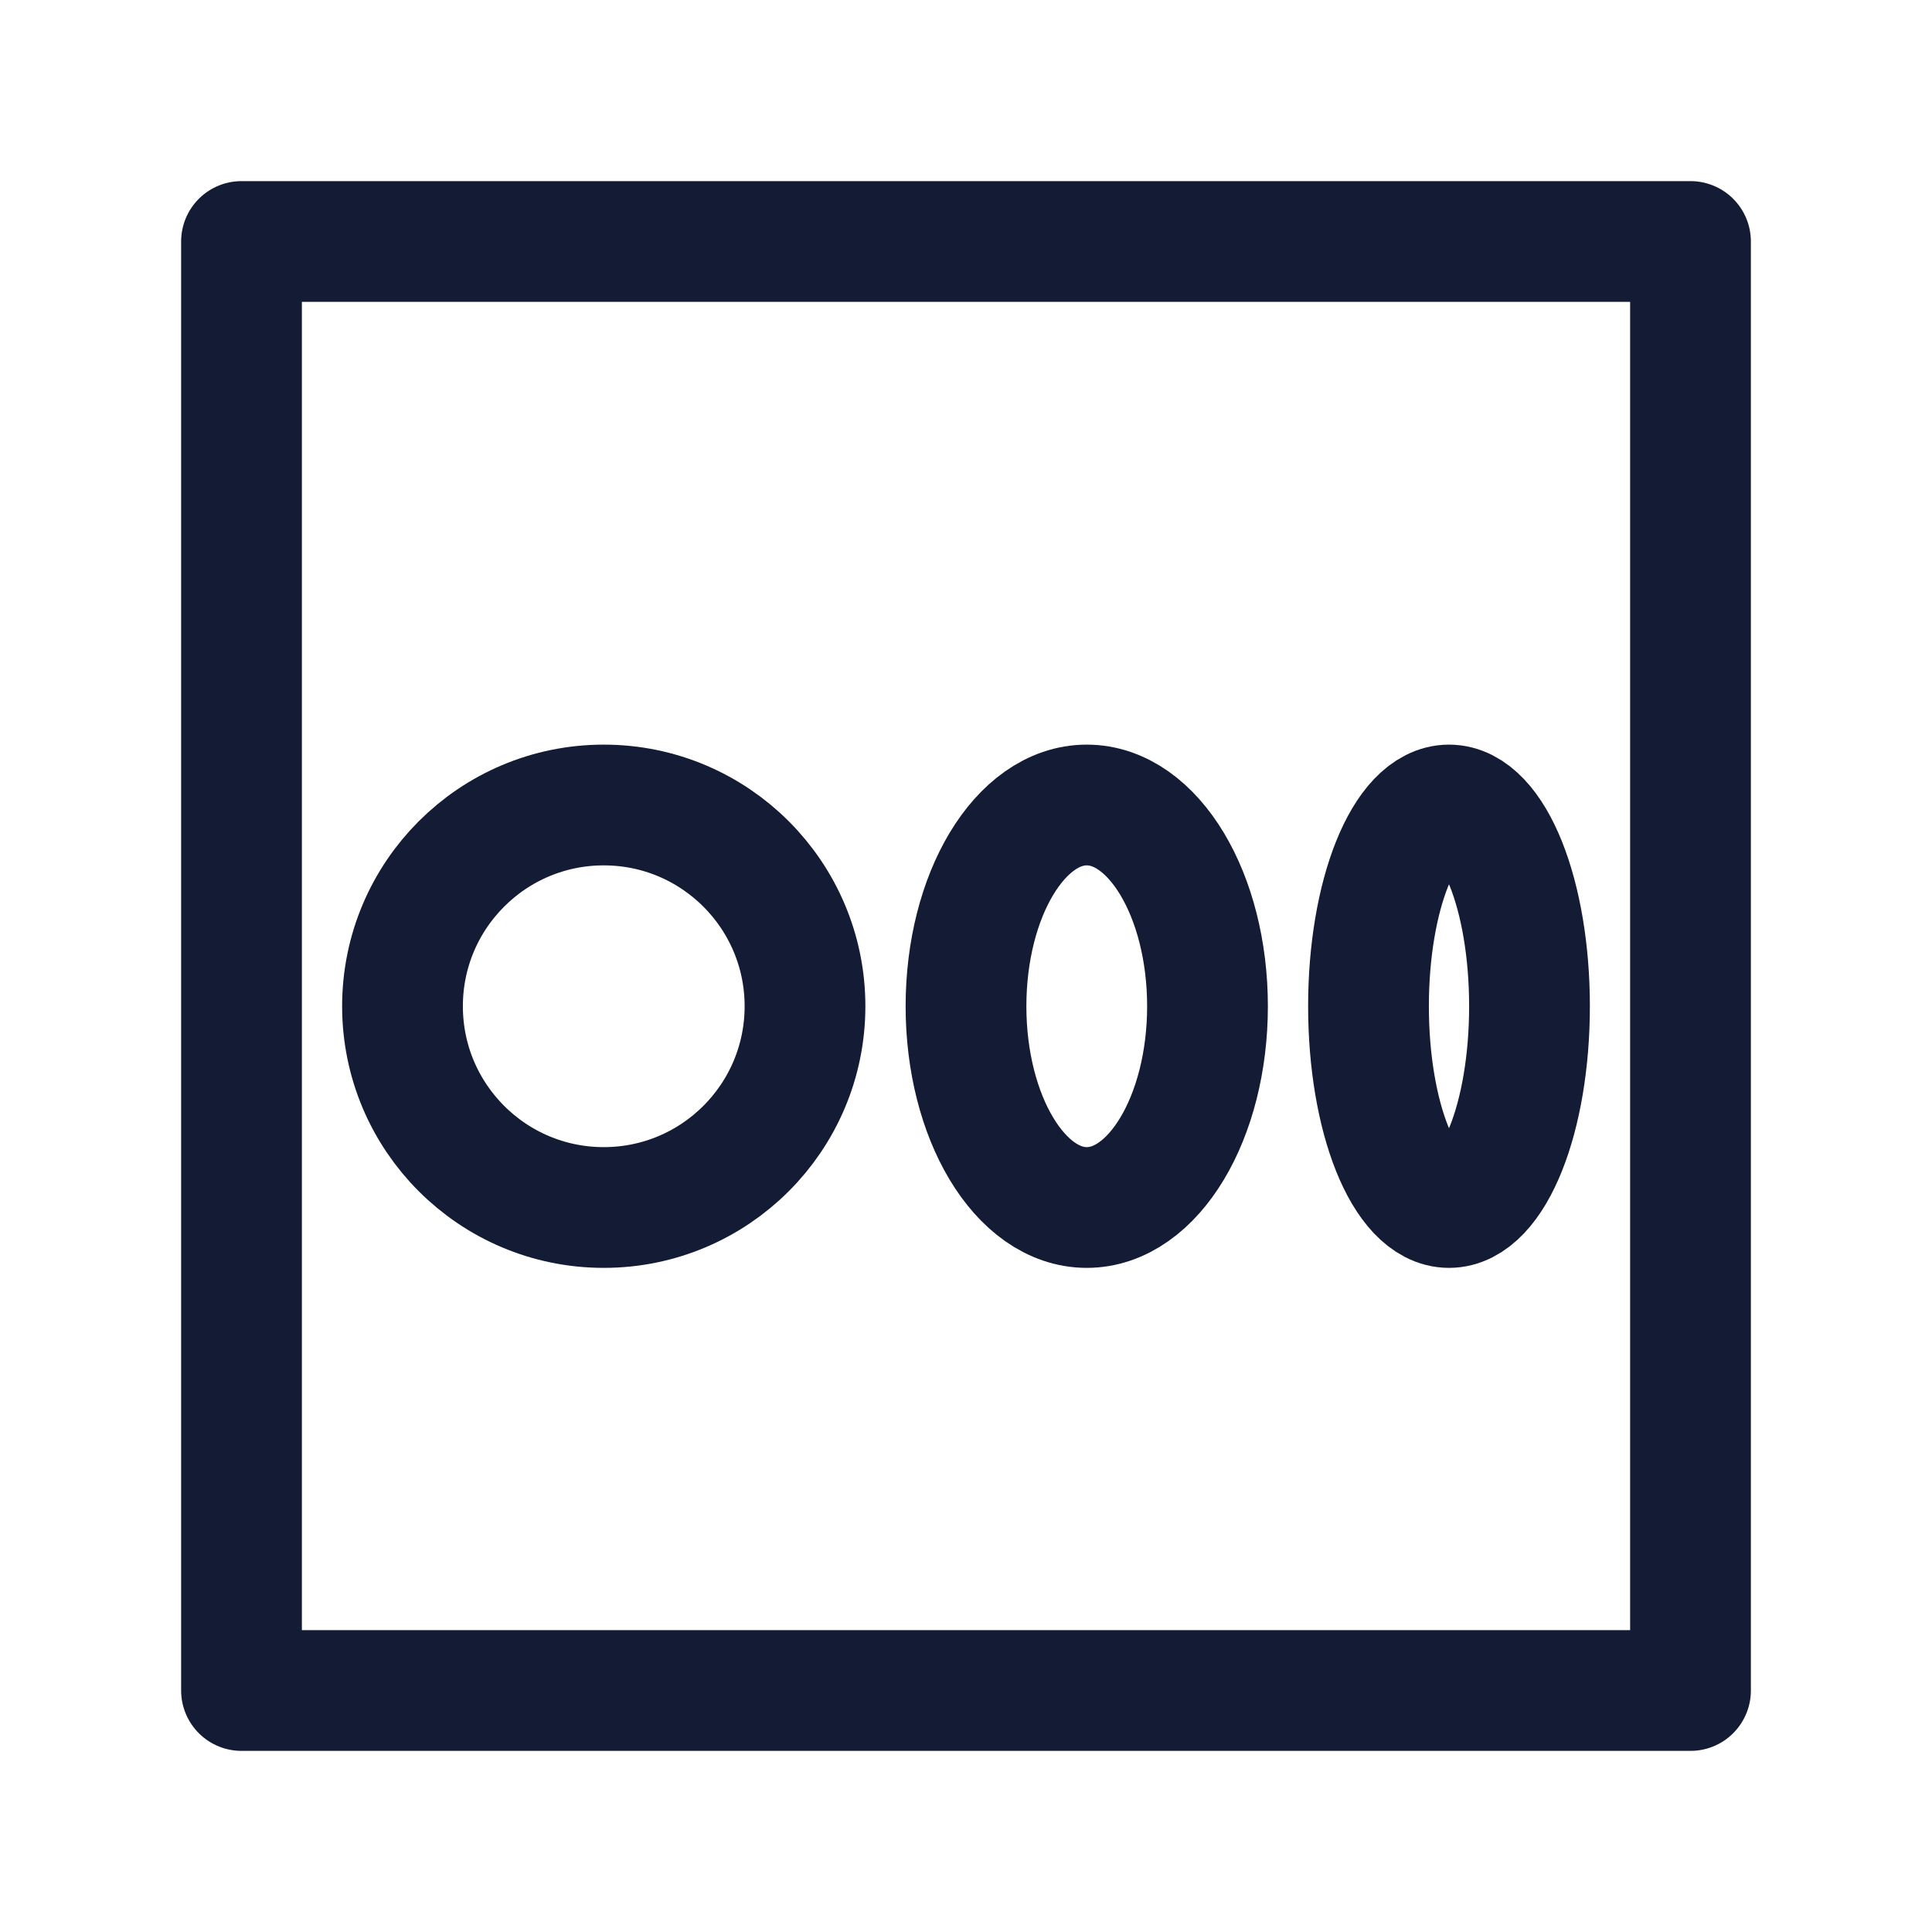 <svg width="24" height="24" viewBox="0 0 24 24" fill="none" xmlns="http://www.w3.org/2000/svg">
<circle cx="7.5" cy="12.5" r="2.5" stroke="#141B34" stroke-width="1.5"/>
<ellipse cx="13.5" cy="12.5" rx="1.5" ry="2.5" stroke="#141B34" stroke-width="1.5"/>
<ellipse cx="18" cy="12.5" rx="1" ry="2.5" stroke="#141B34" stroke-width="1.5"/>
<path d="M21 3V21H3V3H21Z" stroke="#141B34" stroke-width="1.5" stroke-linecap="square" stroke-linejoin="round"/>
</svg>
